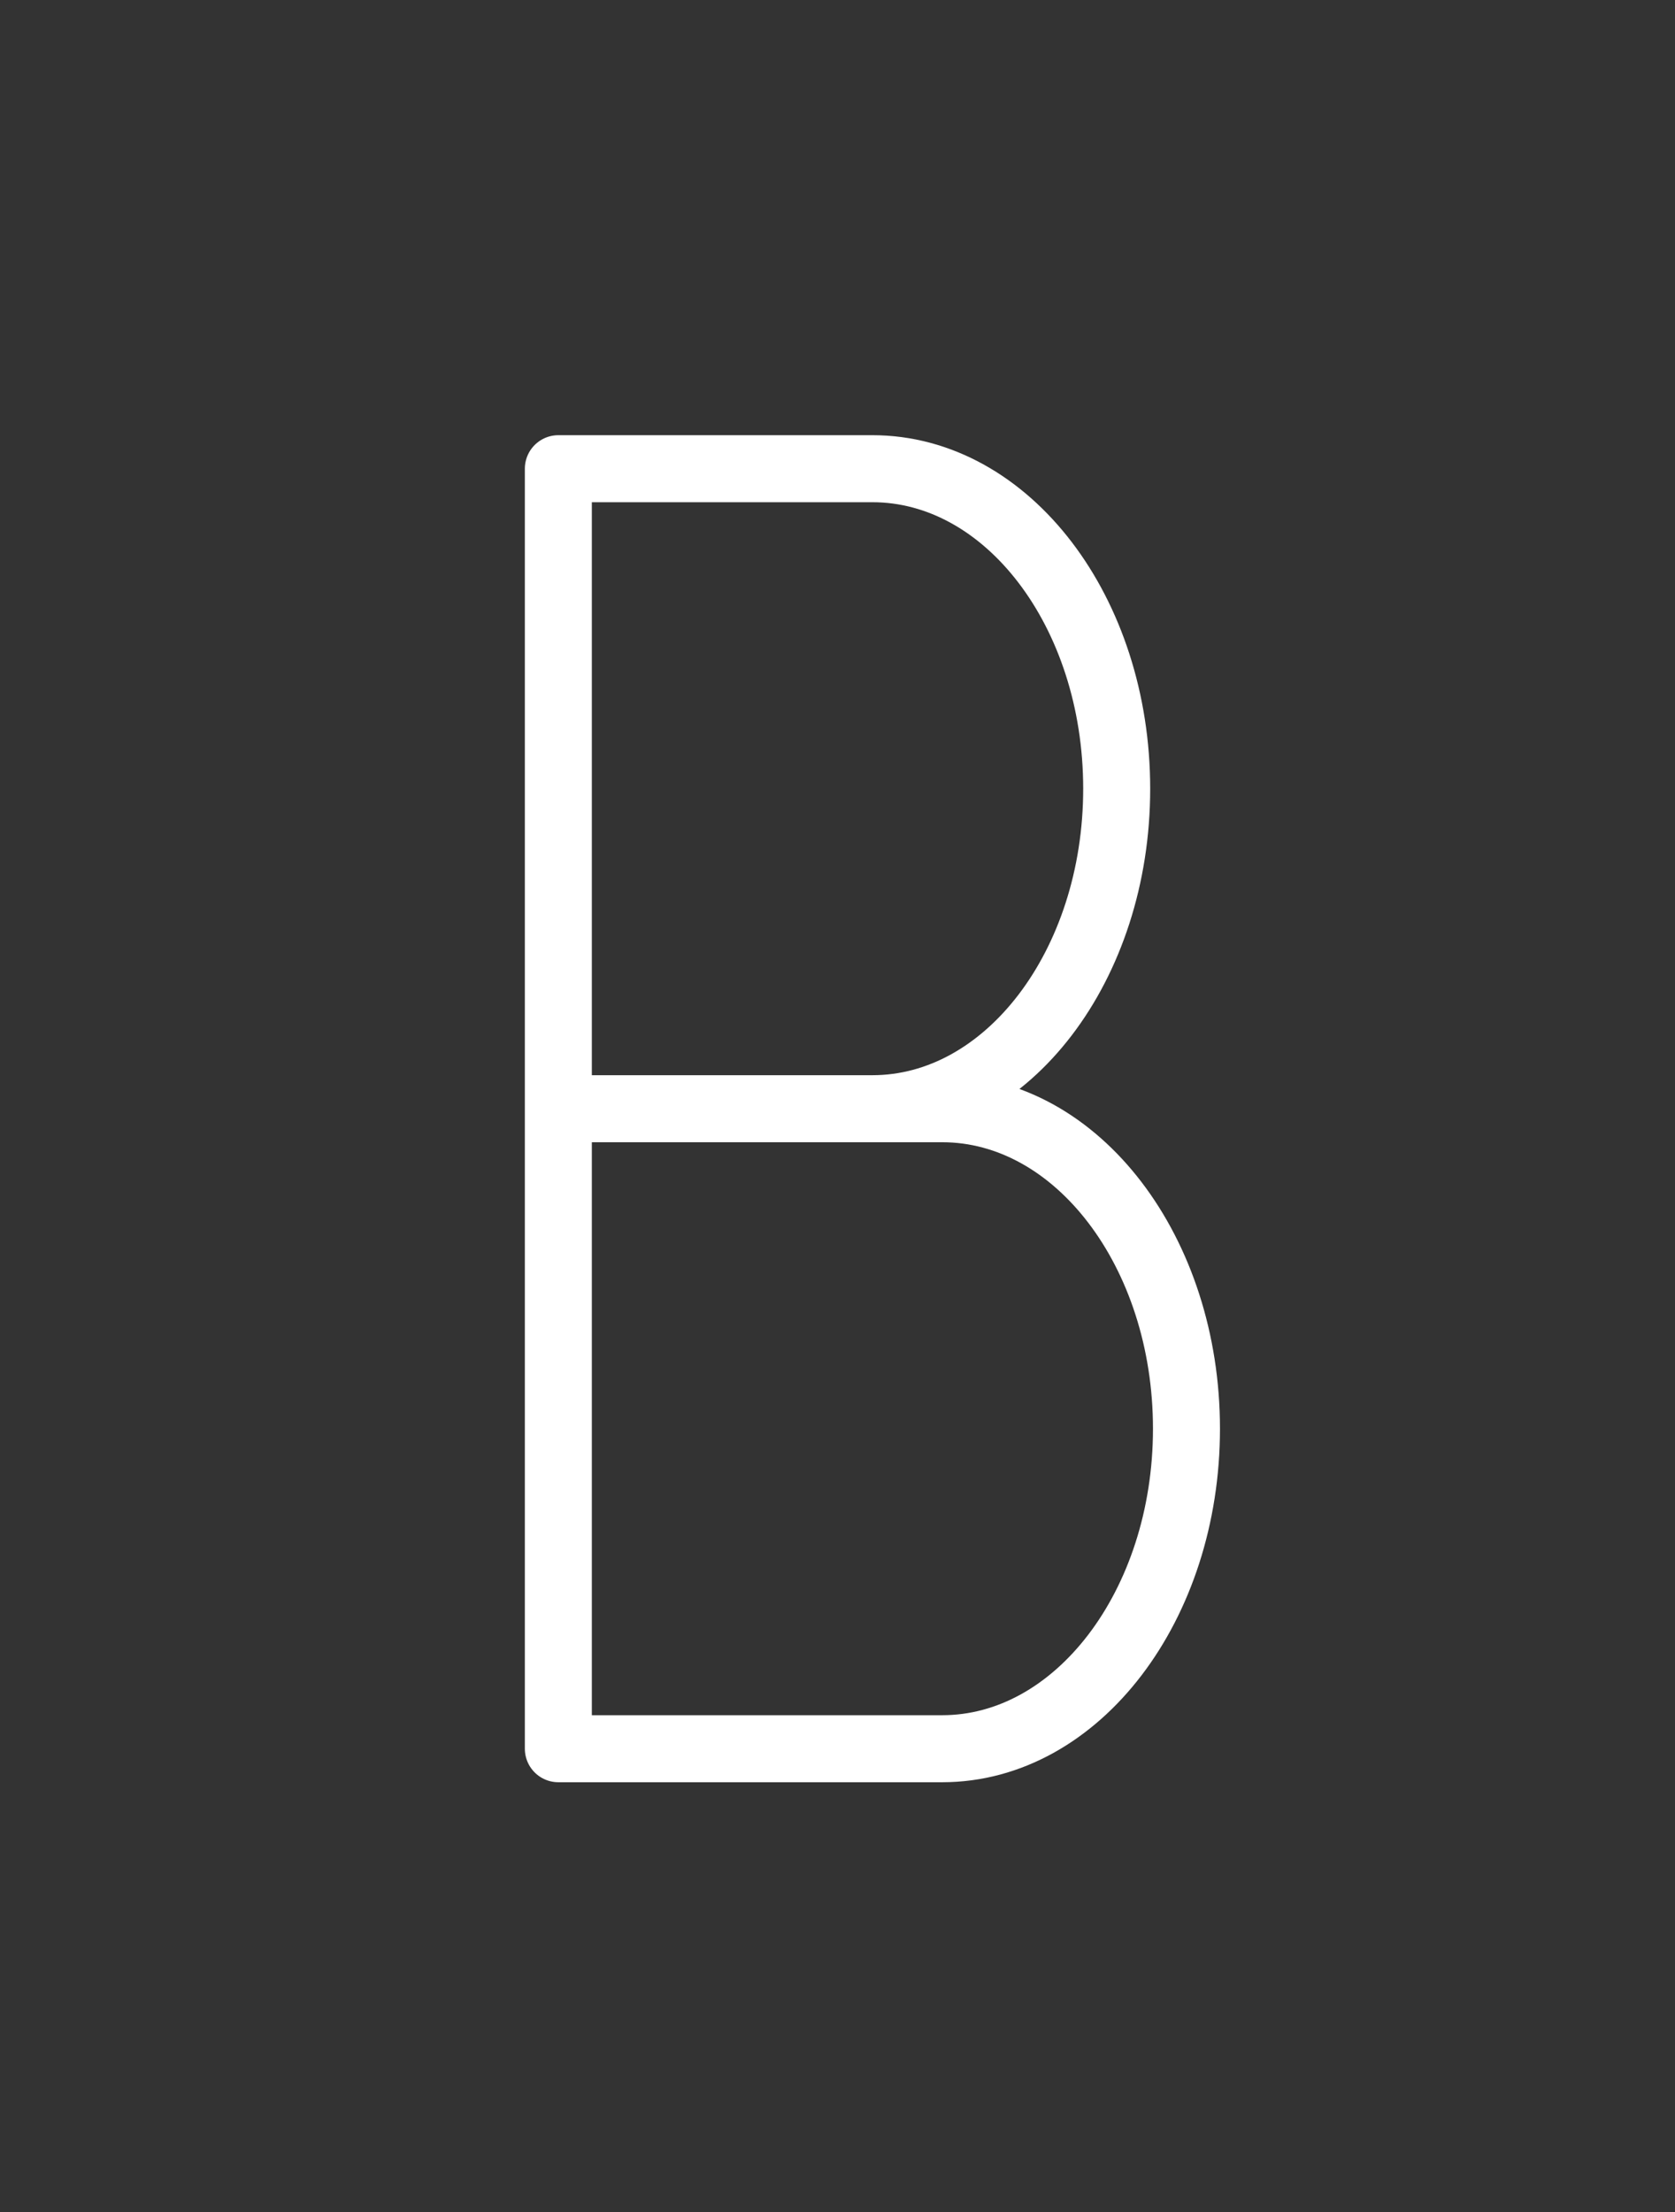 <svg width="50" height="66" viewBox="0 0 50 66" fill="none" xmlns="http://www.w3.org/2000/svg">
    <rect x="0" y="0" width="50" height="66" fill="#333333" stroke="none"/>
    <path d="M16.667 33.081H26.042M16.667 33.081V13.985H26.042C30.069 13.985 33.334 18.26 33.334 23.533C33.334 28.806 30.069 33.081 26.042 33.081M16.667 33.081V52.177H28.125C32.152 52.177 35.417 47.902 35.417 42.629C35.417 37.356 32.152 33.081 28.125 33.081H26.042" stroke="white" stroke-width="2" stroke-linecap="round" stroke-linejoin="round"/>
</svg>

